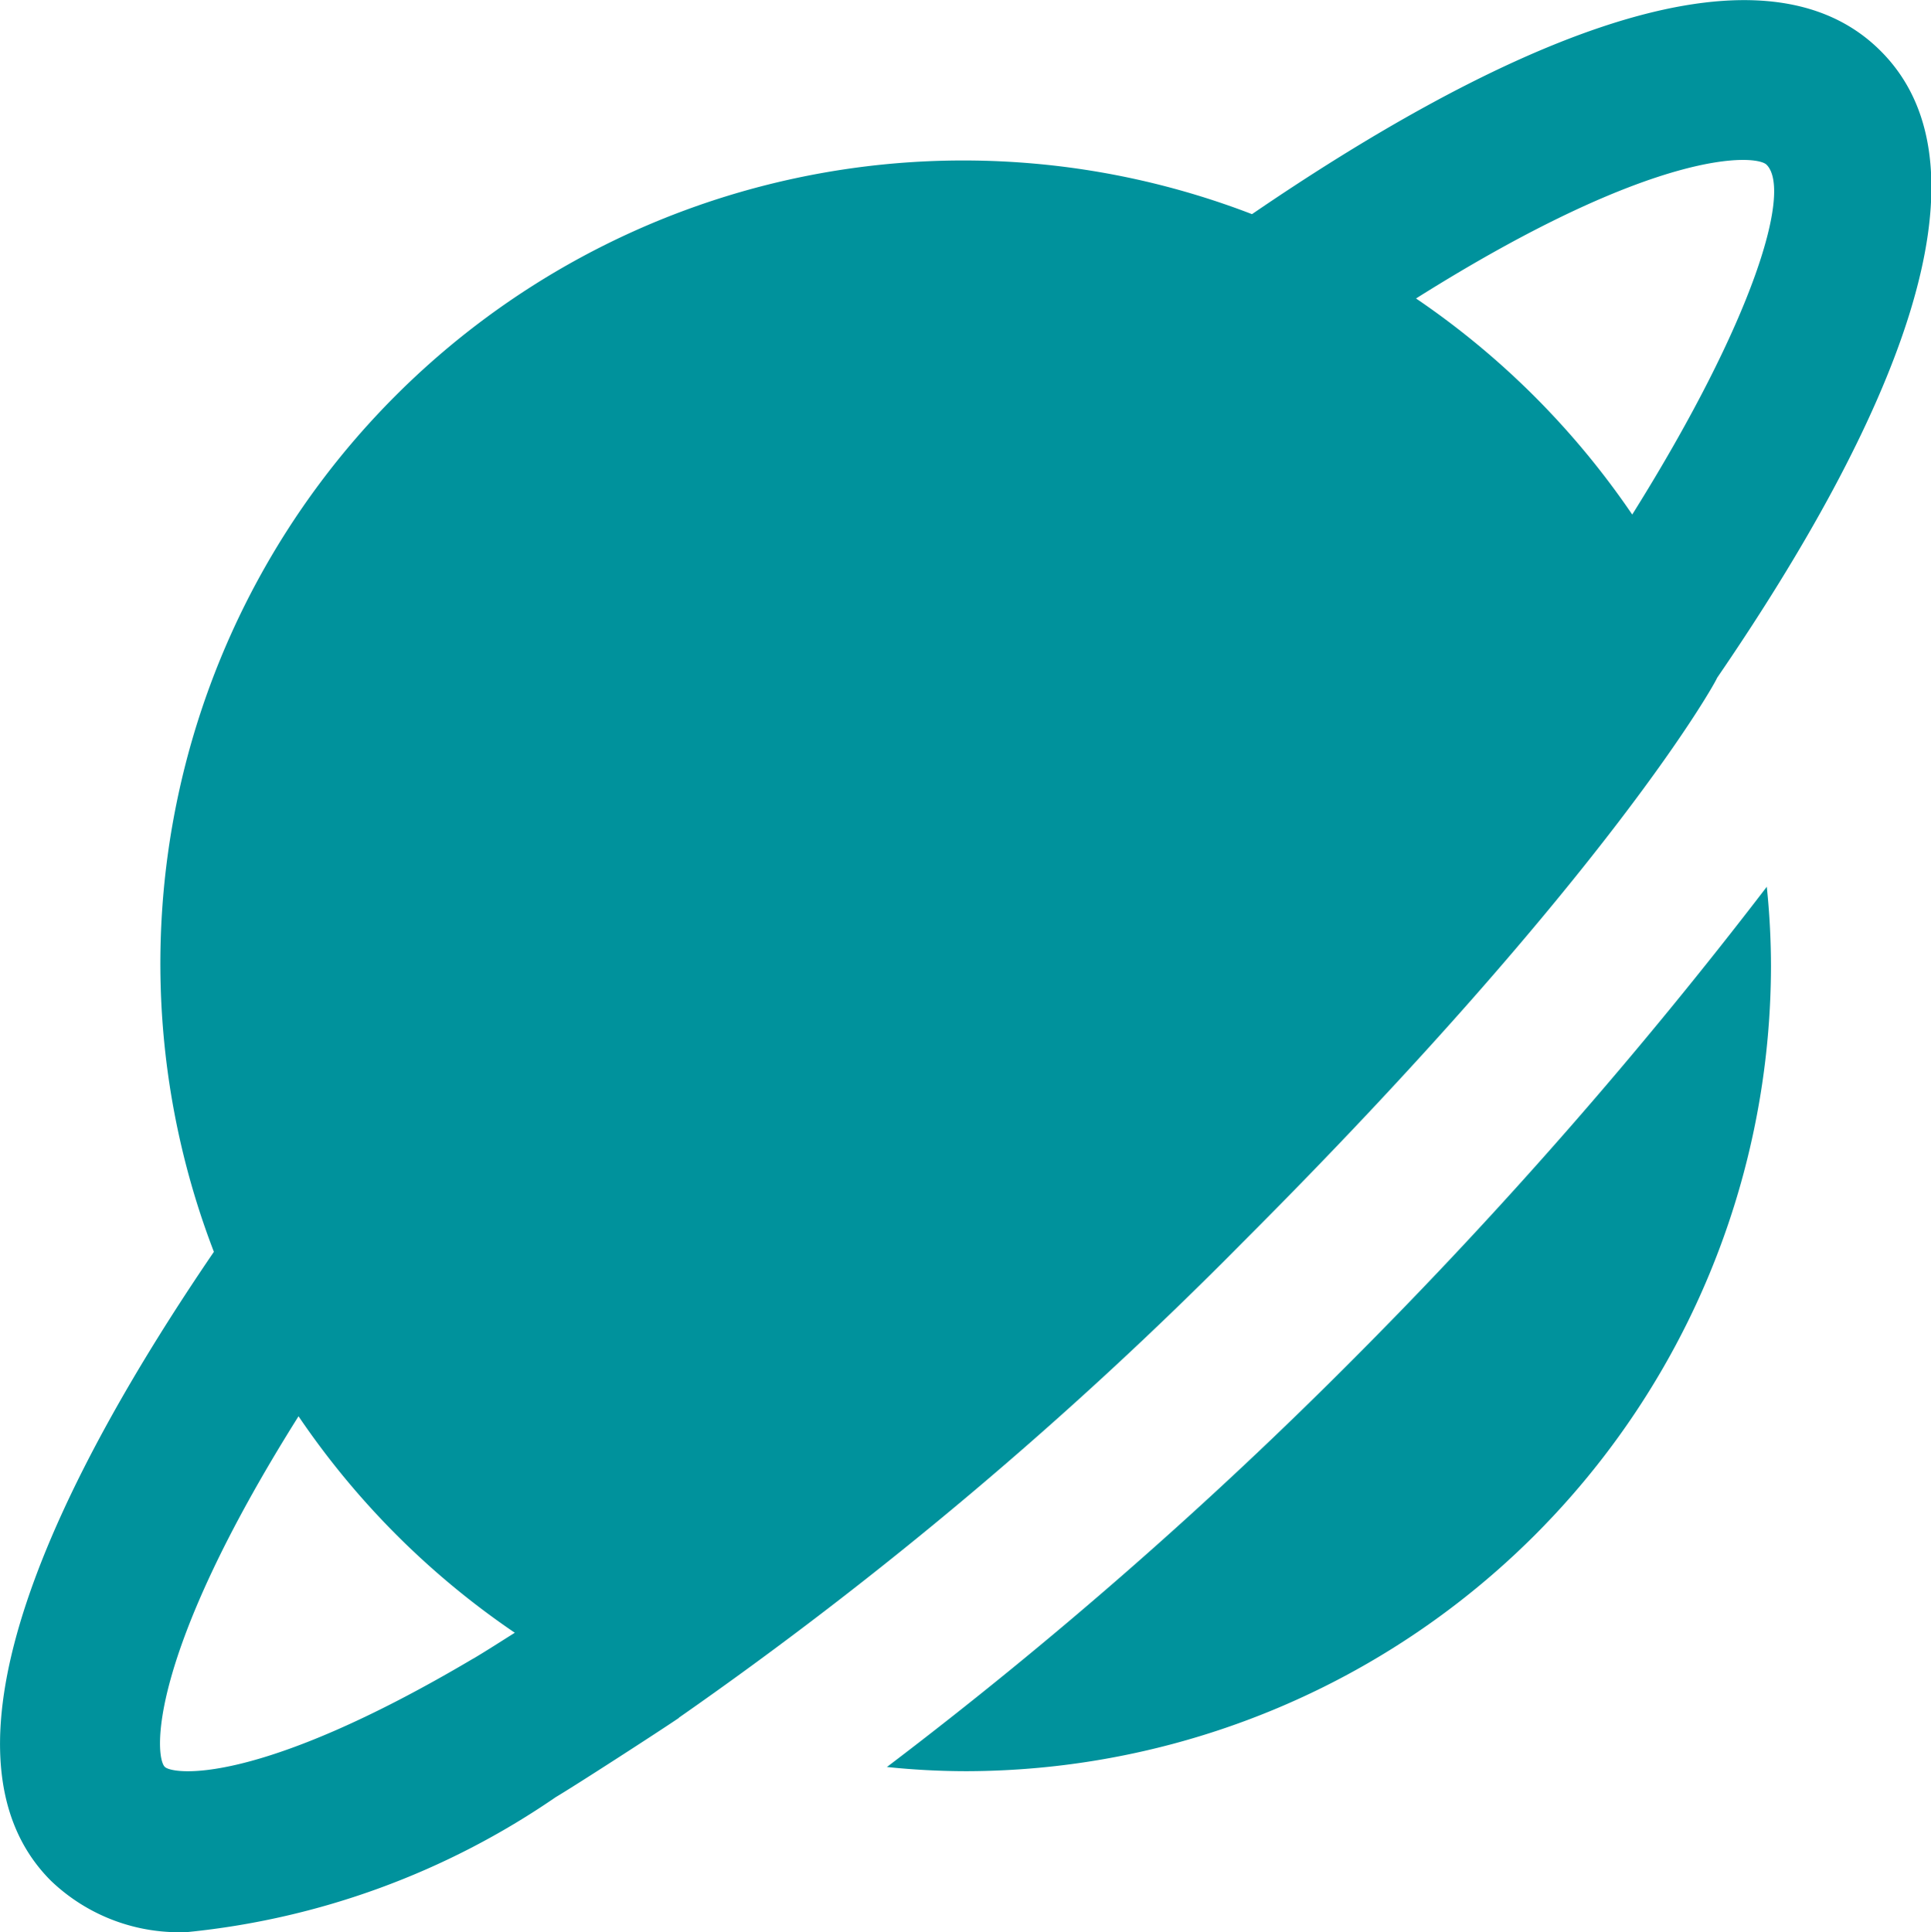 <svg xmlns="http://www.w3.org/2000/svg" width="23.98" height="23.99" viewBox="0 0 23.98 23.99">
  <path id="planet-ringed" d="M8.43,21.33a50.246,50.246,0,0,0,7-5.9c4.581-4.581,5.9-7,5.893-7.011,2.17-3.167,3.524-6.294,2.033-7.784-1.6-1.605-5.035.13-7.808,2.025A9.972,9.972,0,0,0,2.656,15.545C.763,18.319-.971,21.751.632,23.354a2.3,2.3,0,0,0,1.7.637A9.785,9.785,0,0,0,6.9,22.317c.261-.155,1.286-.818,1.533-.986ZM21.938,2.046c.318.318-.15,1.92-1.668,4.344a10.107,10.107,0,0,0-2.685-2.683c3.01-1.894,4.228-1.785,4.353-1.661ZM5.878,20.595c-2.686,1.591-3.735,1.442-3.832,1.345-.124-.124-.232-1.344,1.661-4.353a10.086,10.086,0,0,0,2.686,2.688c-.172.108-.347.221-.515.321Zm16.063-9.582a9.628,9.628,0,0,1,.052.981,10.011,10.011,0,0,1-10,10,9.589,9.589,0,0,1-.979-.052,55.5,55.5,0,0,0,5.827-5.1,59.65,59.65,0,0,0,5.1-5.83Z" transform="translate(0 -0.001)" fill="#00929c"/>
</svg>
